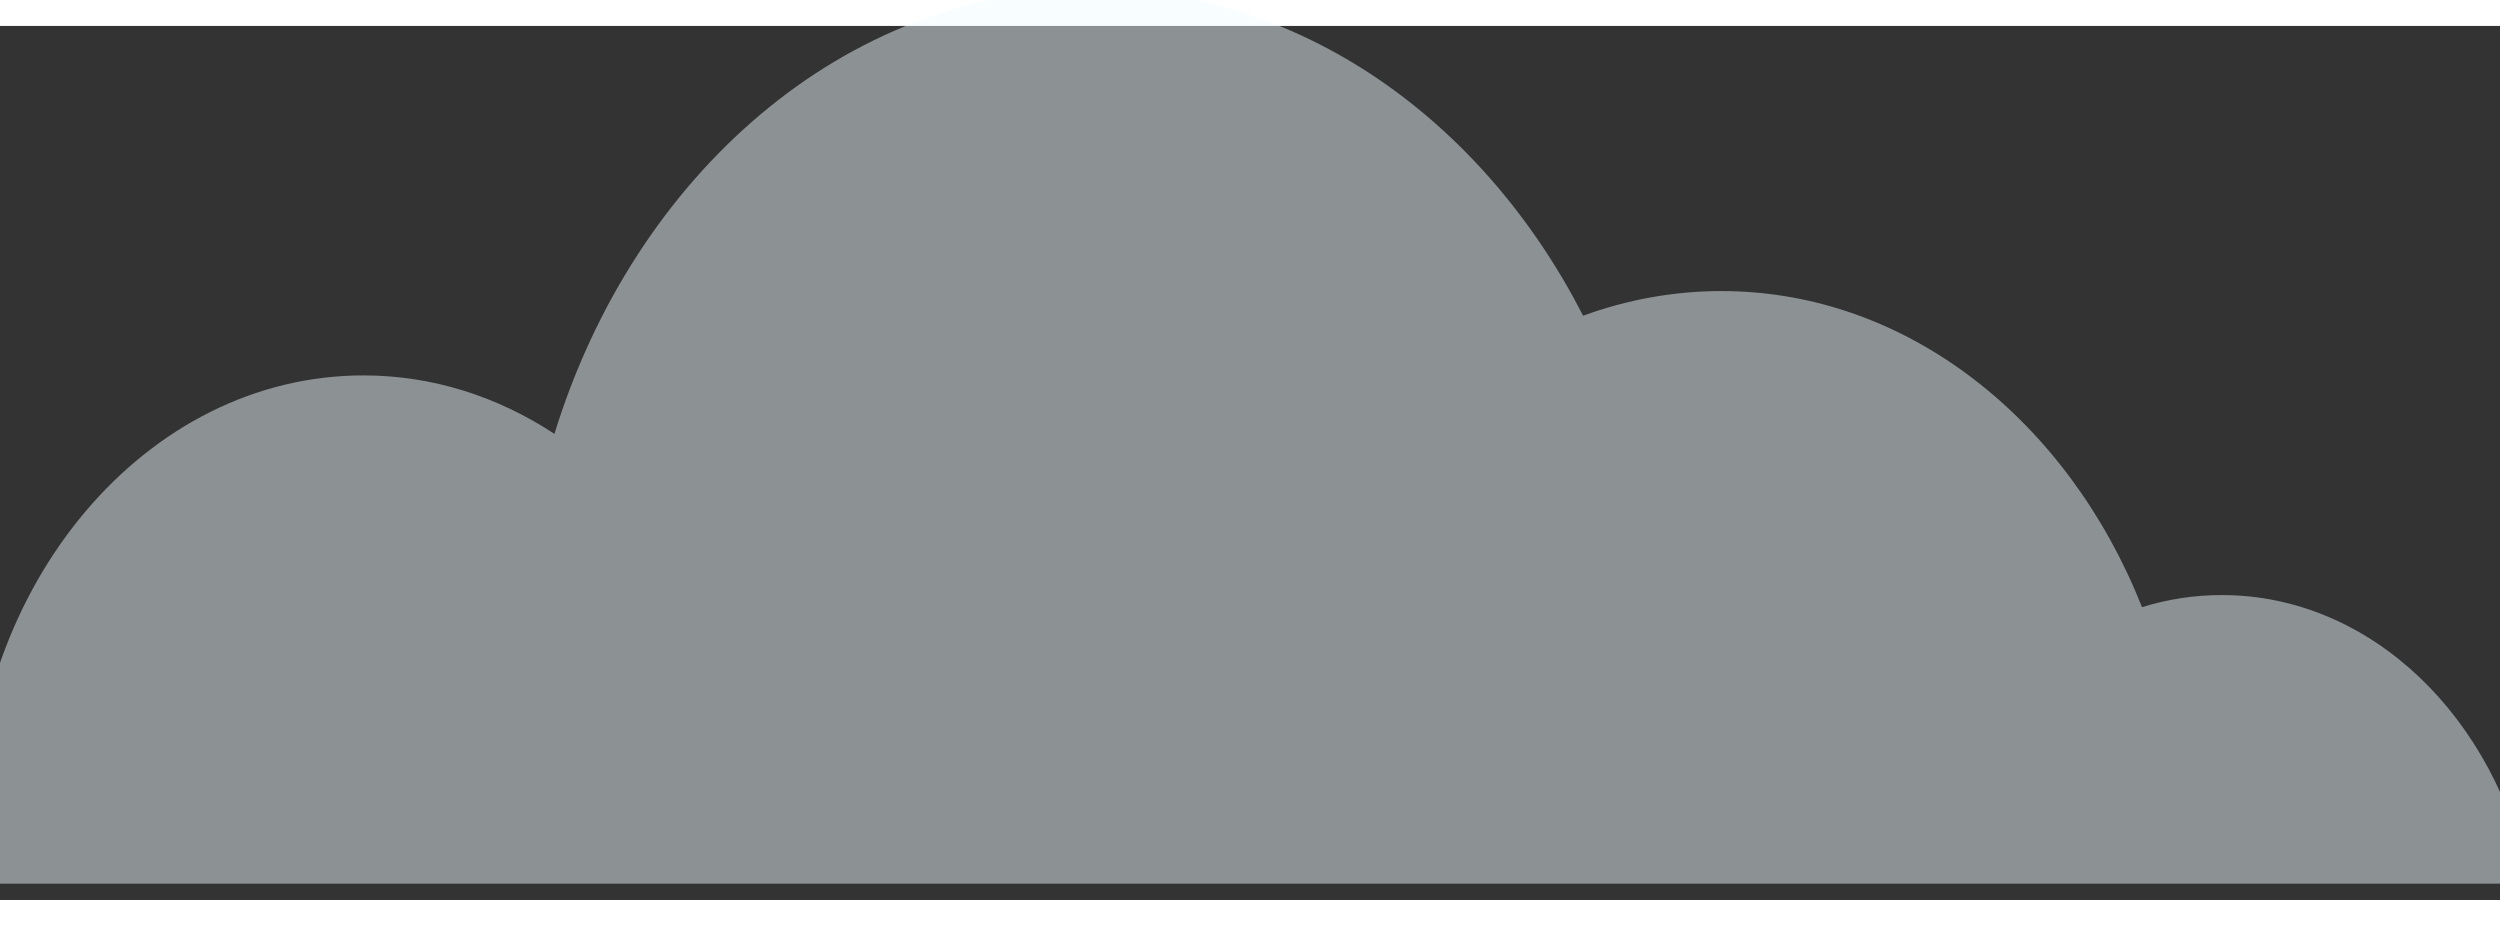 <svg width="27" height="10" viewBox="0.309 0.388 26.383 9.224" fill="none" xmlns="http://www.w3.org/2000/svg">
<rect x="0.309" y="0.388" width="26.383" height="9.224" fill="#333333" stroke="none"/>
<path opacity="0.47" d="M27 9.44C26.66 7.695 25.336 6.394 23.756 6.394C23.464 6.394 23.184 6.438 22.914 6.522C22.134 4.552 20.438 3.186 18.475 3.186C17.968 3.186 17.477 3.278 17.016 3.446C15.958 1.382 14.035 0 11.84 0C9.227 0 7.004 1.956 6.16 4.693C5.564 4.301 4.876 4.076 4.145 4.076C1.856 4.076 0 6.265 0 8.967C0 9.126 0.008 9.286 0.019 9.44H27Z" fill="#F0FBFF"/>
</svg>
